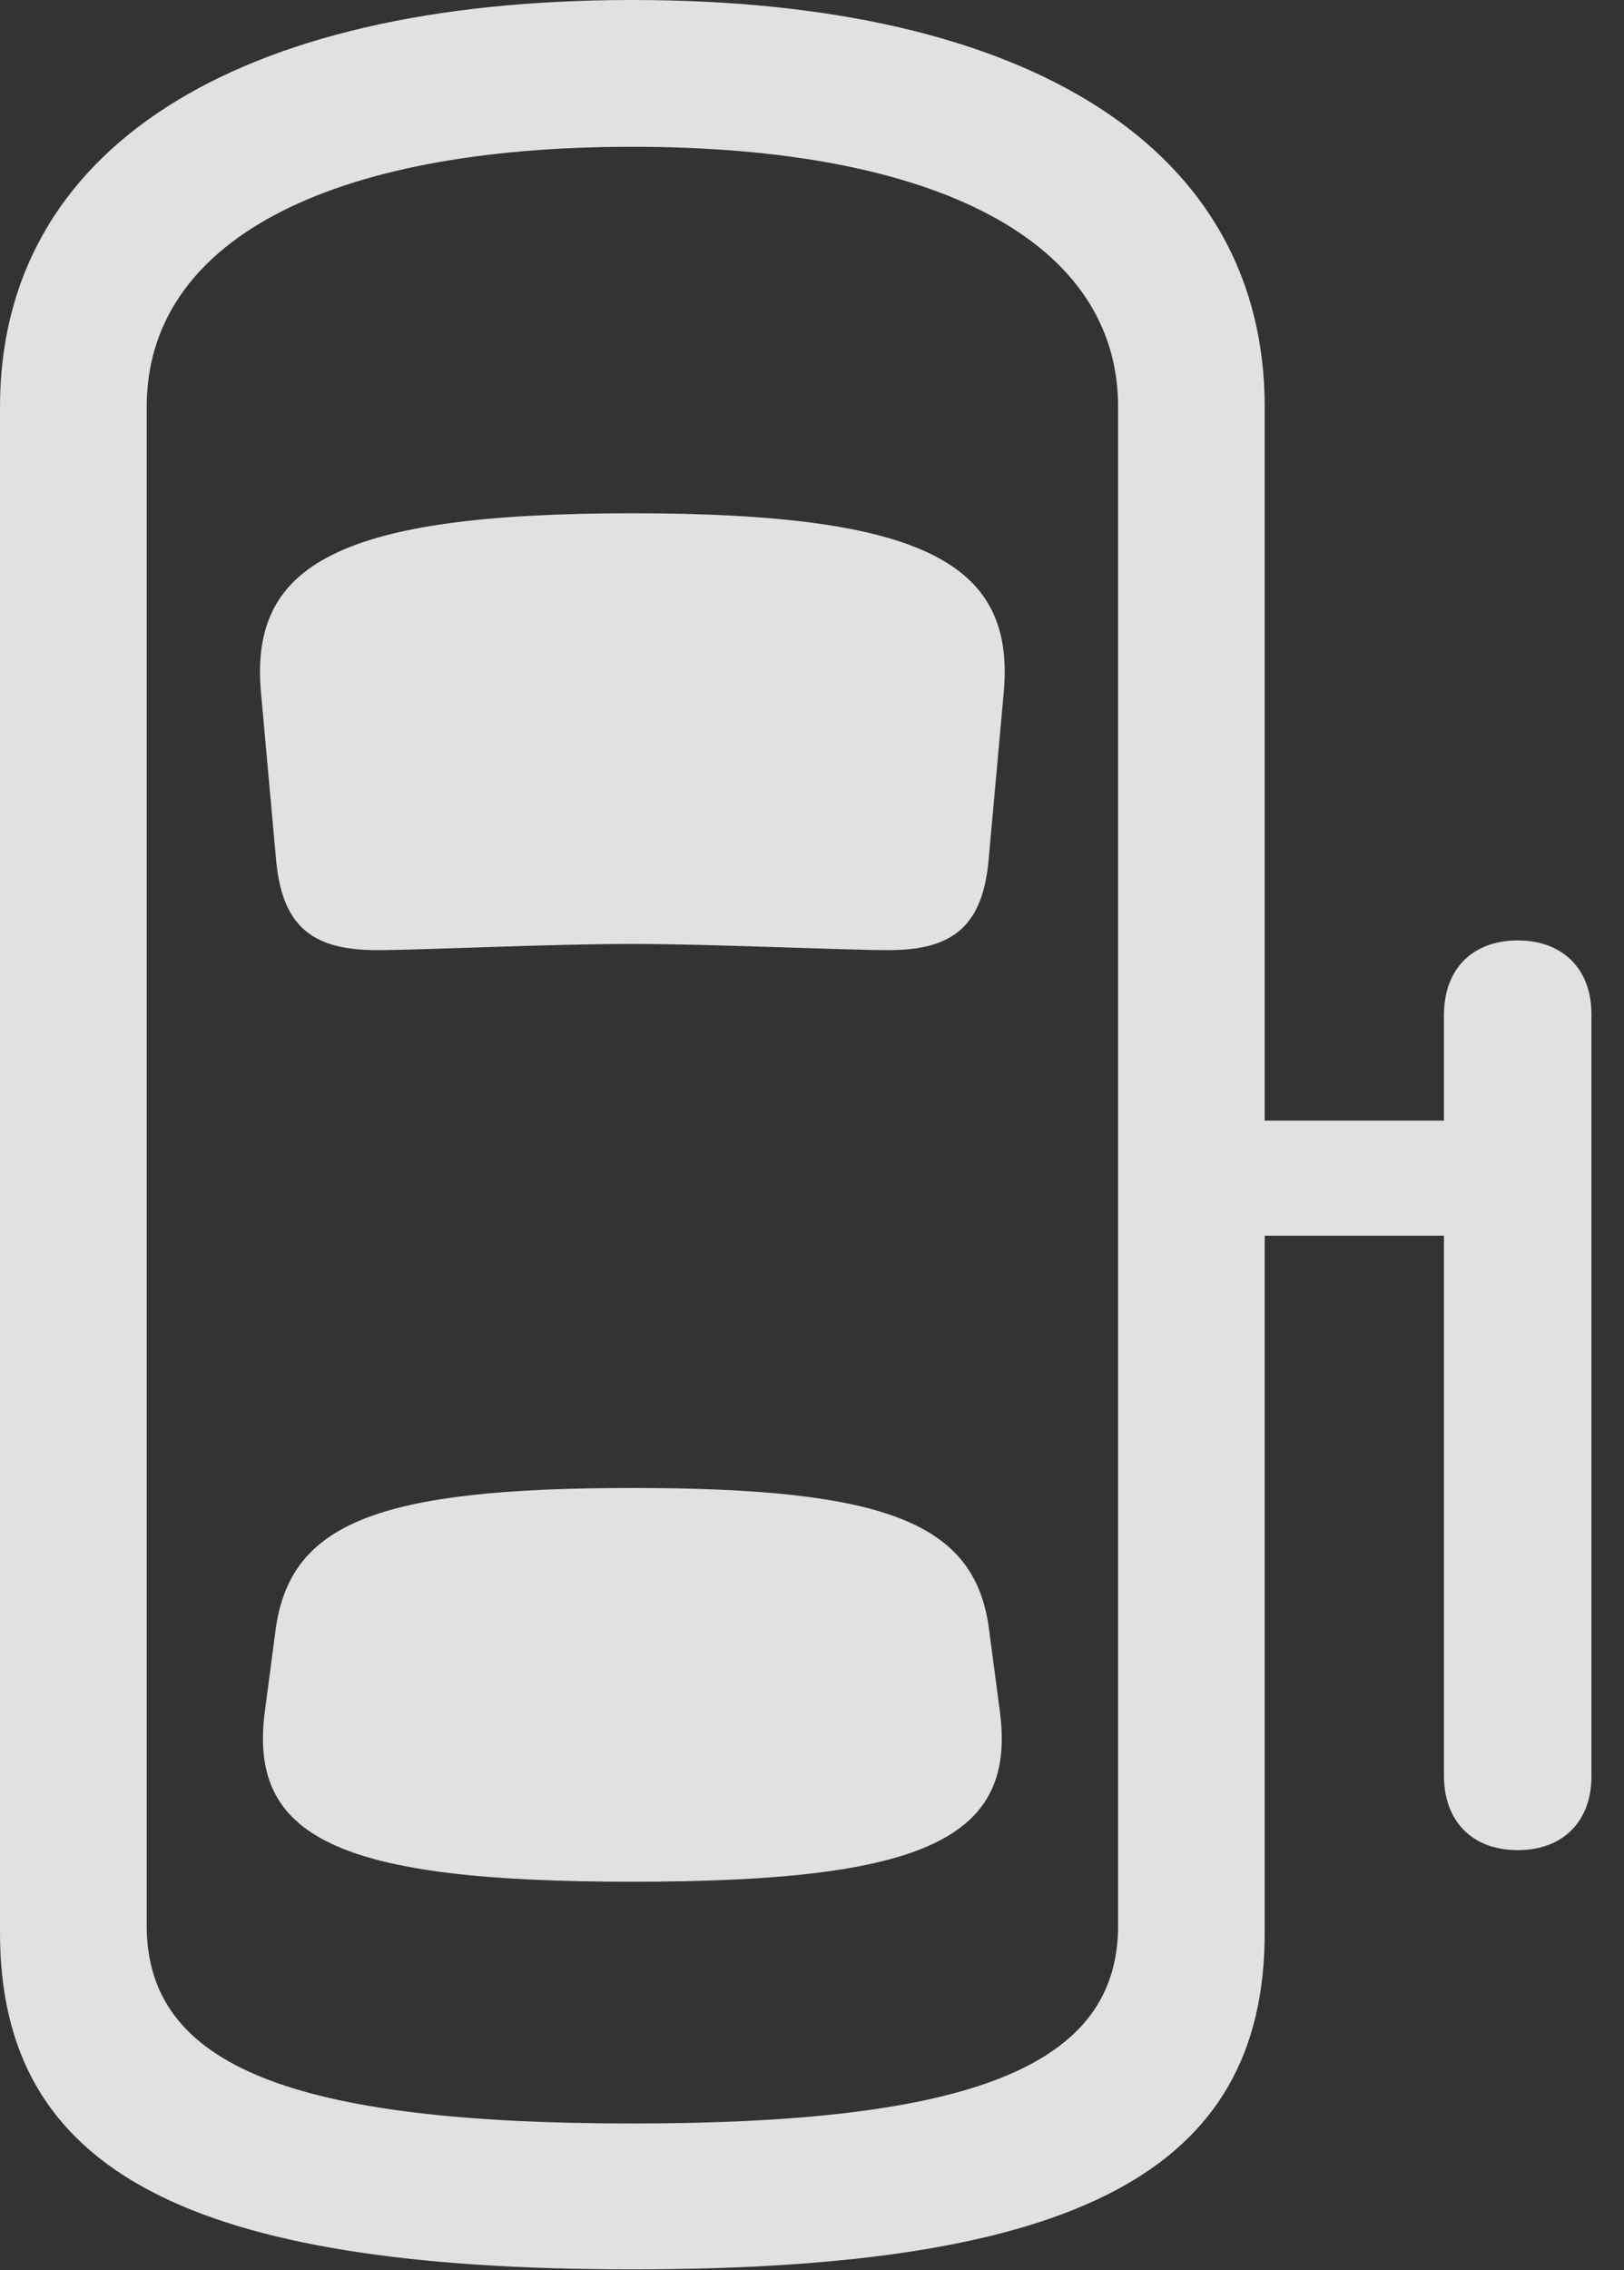 <?xml version="1.0" encoding="UTF-8"?>
<!--Generator: Apple Native CoreSVG 326-->
<!DOCTYPE svg
PUBLIC "-//W3C//DTD SVG 1.1//EN"
       "http://www.w3.org/Graphics/SVG/1.1/DTD/svg11.dtd">
<svg version="1.1" xmlns="http://www.w3.org/2000/svg" xmlns:xlink="http://www.w3.org/1999/xlink" viewBox="0 0 18.057 25.225">
 <rect x="0" y="0" width="18.057" height="25.225" fill="#333333" stroke="none"/>
 <g>
  <rect height="25.225" opacity="0" width="18.057" x="0" y="0"/>
  <path d="M16.875 20.557C17.373 20.557 17.695 20.244 17.695 19.736L17.695 11.27C17.695 10.762 17.373 10.449 16.875 10.449C16.377 10.449 16.055 10.762 16.055 11.279L16.055 19.727C16.055 20.244 16.377 20.557 16.875 20.557ZM16.875 13.73L16.875 12.451L13.428 12.451L13.428 13.73ZM7.031 25.215C11.963 25.215 14.062 24.131 14.062 21.475L14.062 4.521C14.062 1.67 11.475 0 7.031 0C2.588 0 0 1.67 0 4.521L0 21.475C0 24.131 2.1 25.215 7.031 25.215ZM7.031 23.594C3.252 23.594 1.631 22.959 1.631 21.396L1.631 4.521C1.631 2.695 3.613 1.631 7.031 1.631C10.44 1.631 12.432 2.695 12.432 4.521L12.432 21.396C12.432 22.959 10.801 23.594 7.031 23.594ZM7.031 10.488C7.9 10.488 9.385 10.557 9.883 10.557C10.615 10.557 10.938 10.273 10.996 9.512L11.162 7.676C11.279 6.27 10.293 5.703 7.031 5.703C3.77 5.703 2.783 6.27 2.9 7.676L3.066 9.512C3.125 10.273 3.447 10.557 4.189 10.557C4.678 10.557 6.104 10.488 7.031 10.488ZM7.031 20.908C10.312 20.908 11.318 20.42 11.113 18.984L10.996 18.096C10.84 16.924 9.863 16.533 7.031 16.533C4.199 16.533 3.232 16.924 3.066 18.096L2.949 18.984C2.744 20.42 3.75 20.908 7.031 20.908Z" fill="white" fill-opacity="0.85"/>
 </g>
</svg>
